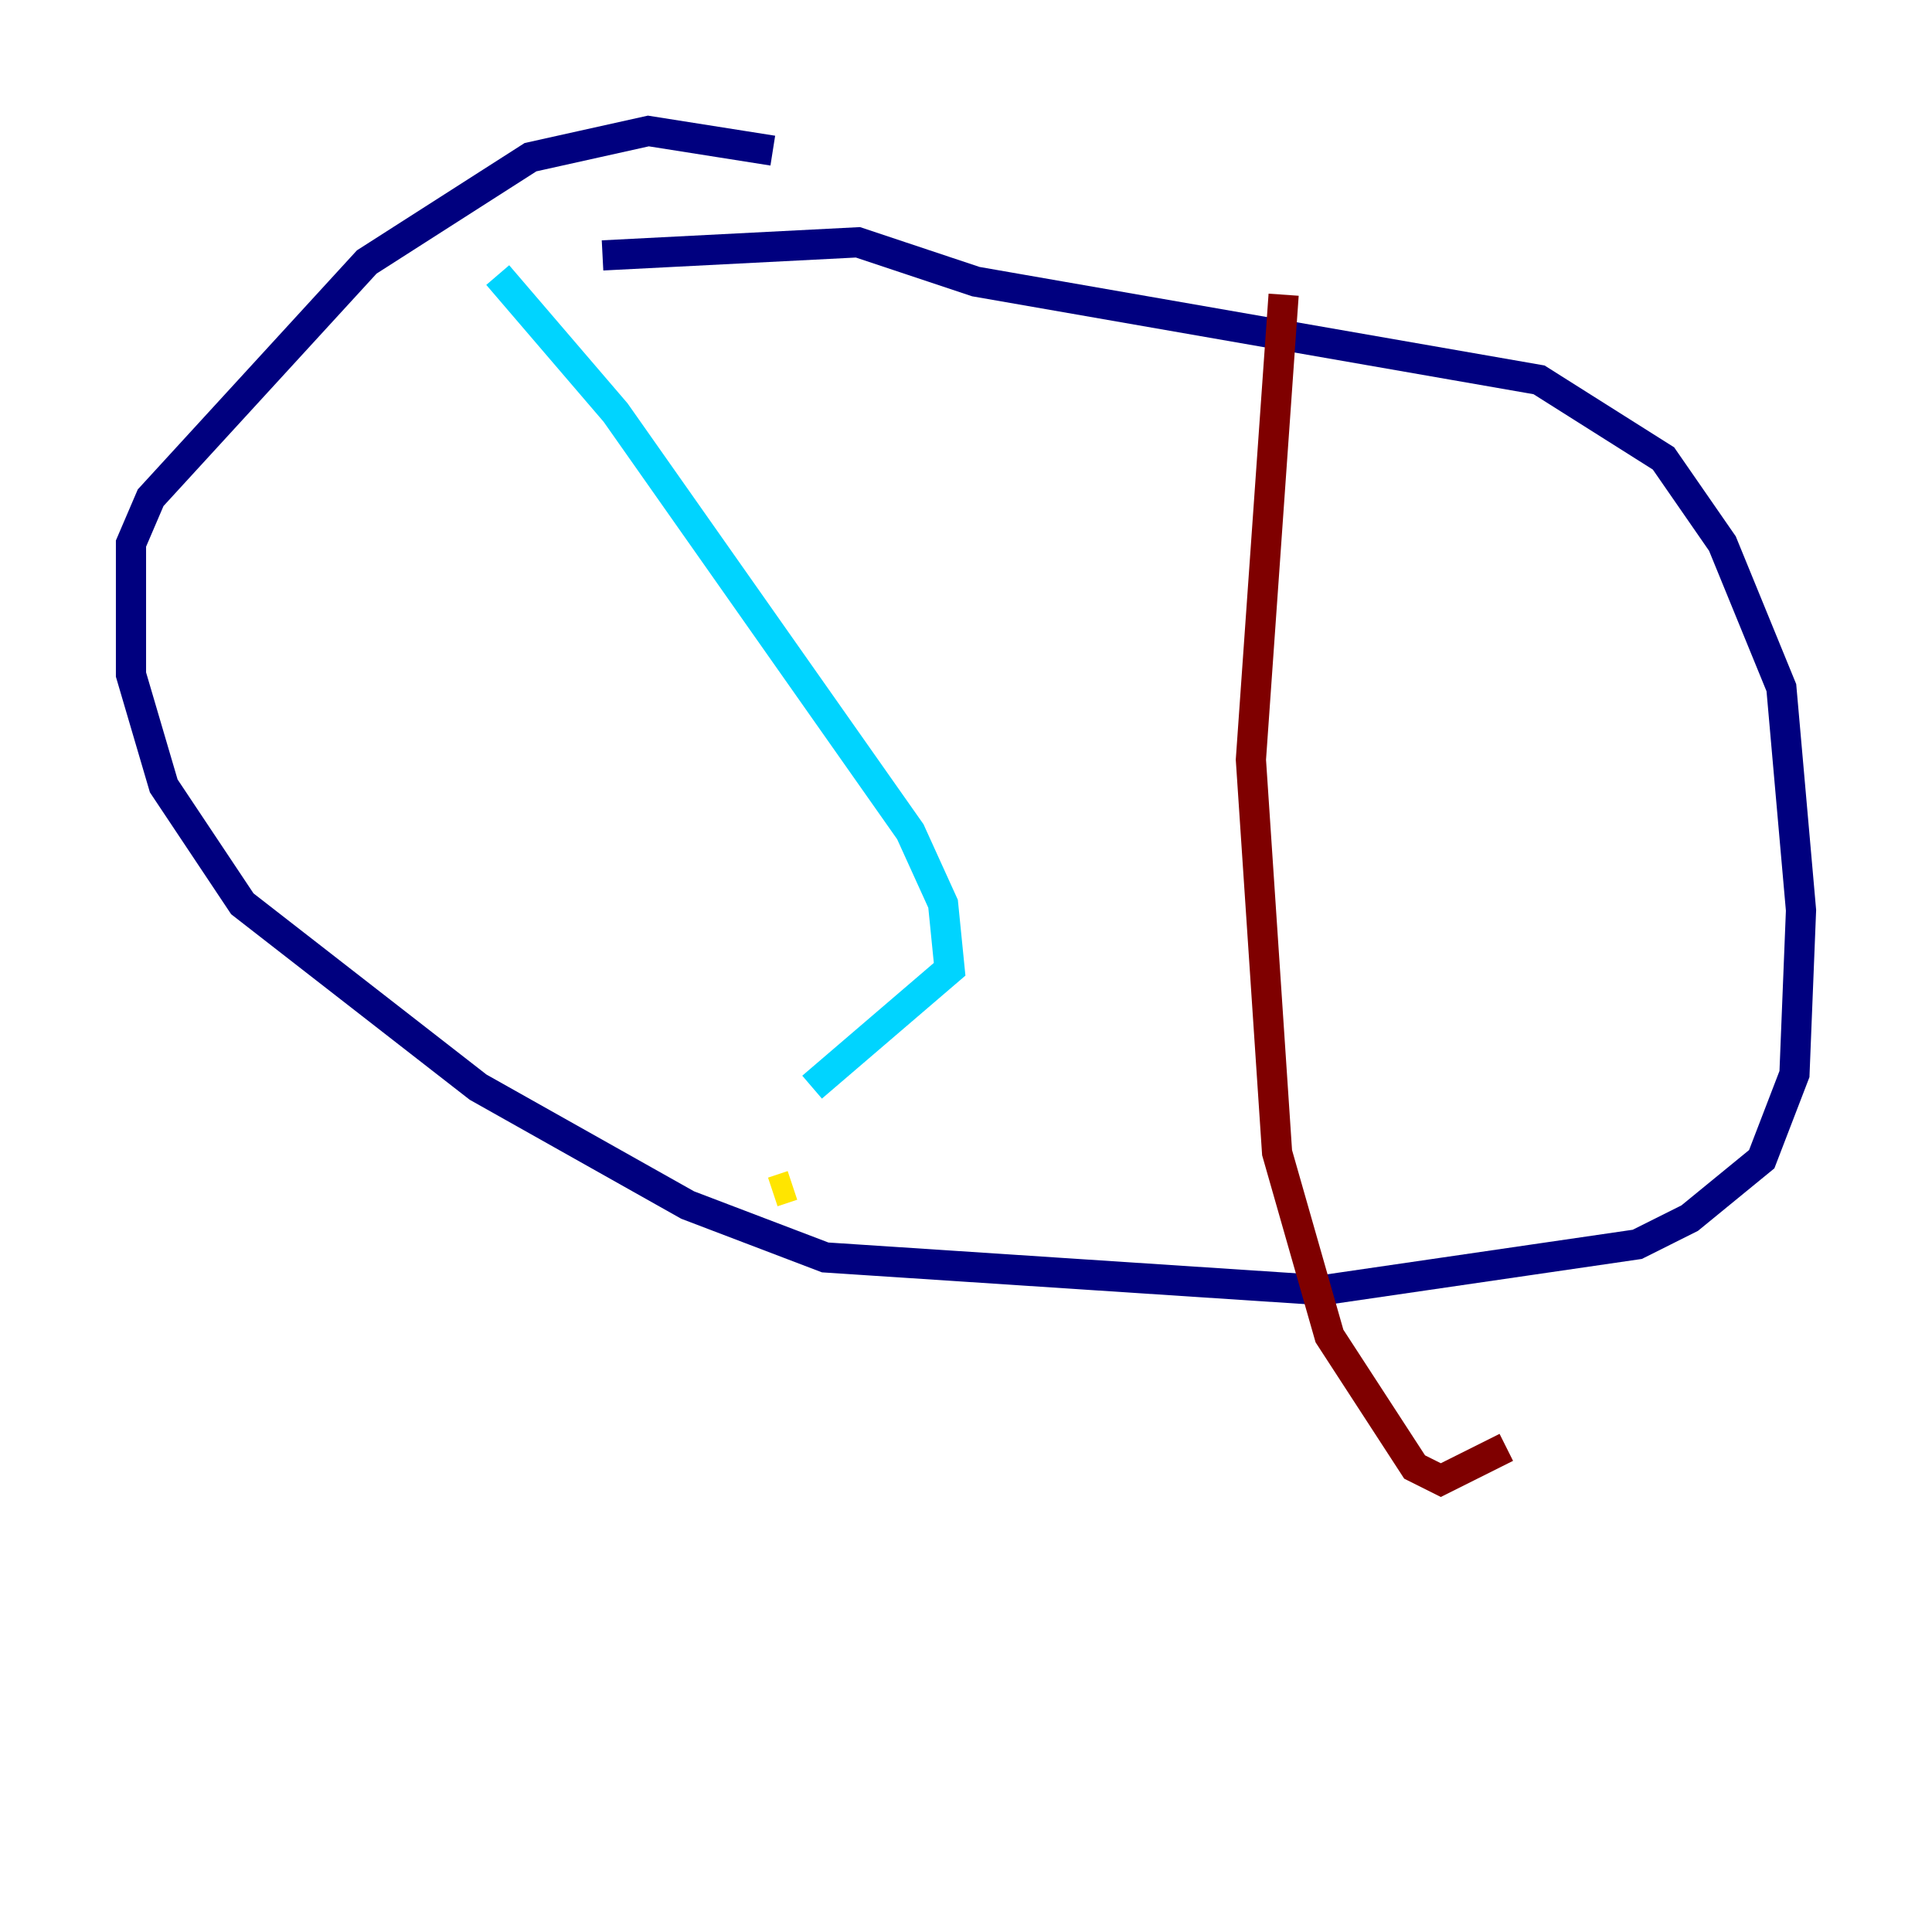 <?xml version="1.0" encoding="utf-8" ?>
<svg baseProfile="tiny" height="128" version="1.2" viewBox="0,0,128,128" width="128" xmlns="http://www.w3.org/2000/svg" xmlns:ev="http://www.w3.org/2001/xml-events" xmlns:xlink="http://www.w3.org/1999/xlink"><defs /><polyline fill="none" points="51.2,9.98 42.956,8.678 35.146,10.414 24.298,17.356 9.98,32.976 8.678,36.014 8.678,44.691 10.848,52.068 16.054,59.878 31.675,72.027 45.559,79.837 54.671,83.308 87.647,85.478 108.475,82.441 111.946,80.705 116.719,76.8 118.888,71.159 119.322,60.312 118.02,45.559 114.115,36.014 110.21,30.373 101.966,25.166 64.651,18.658 56.841,16.054 39.919,16.922" stroke="#00007f" stroke-width="2" /><polyline fill="none" points="32.976,18.224 40.786,27.336 60.312,55.105 62.481,59.878 62.915,64.217 53.803,72.027" stroke="#00d4ff" stroke-width="2" /><polyline fill="none" points="51.2,78.969 52.502,78.536" stroke="#ffe500" stroke-width="2" /><polyline fill="none" points="85.044,19.525 82.875,50.332 84.61,76.366 88.081,88.515 93.722,97.193 95.458,98.061 99.797,95.891" stroke="#7f0000" stroke-width="2" /></svg>